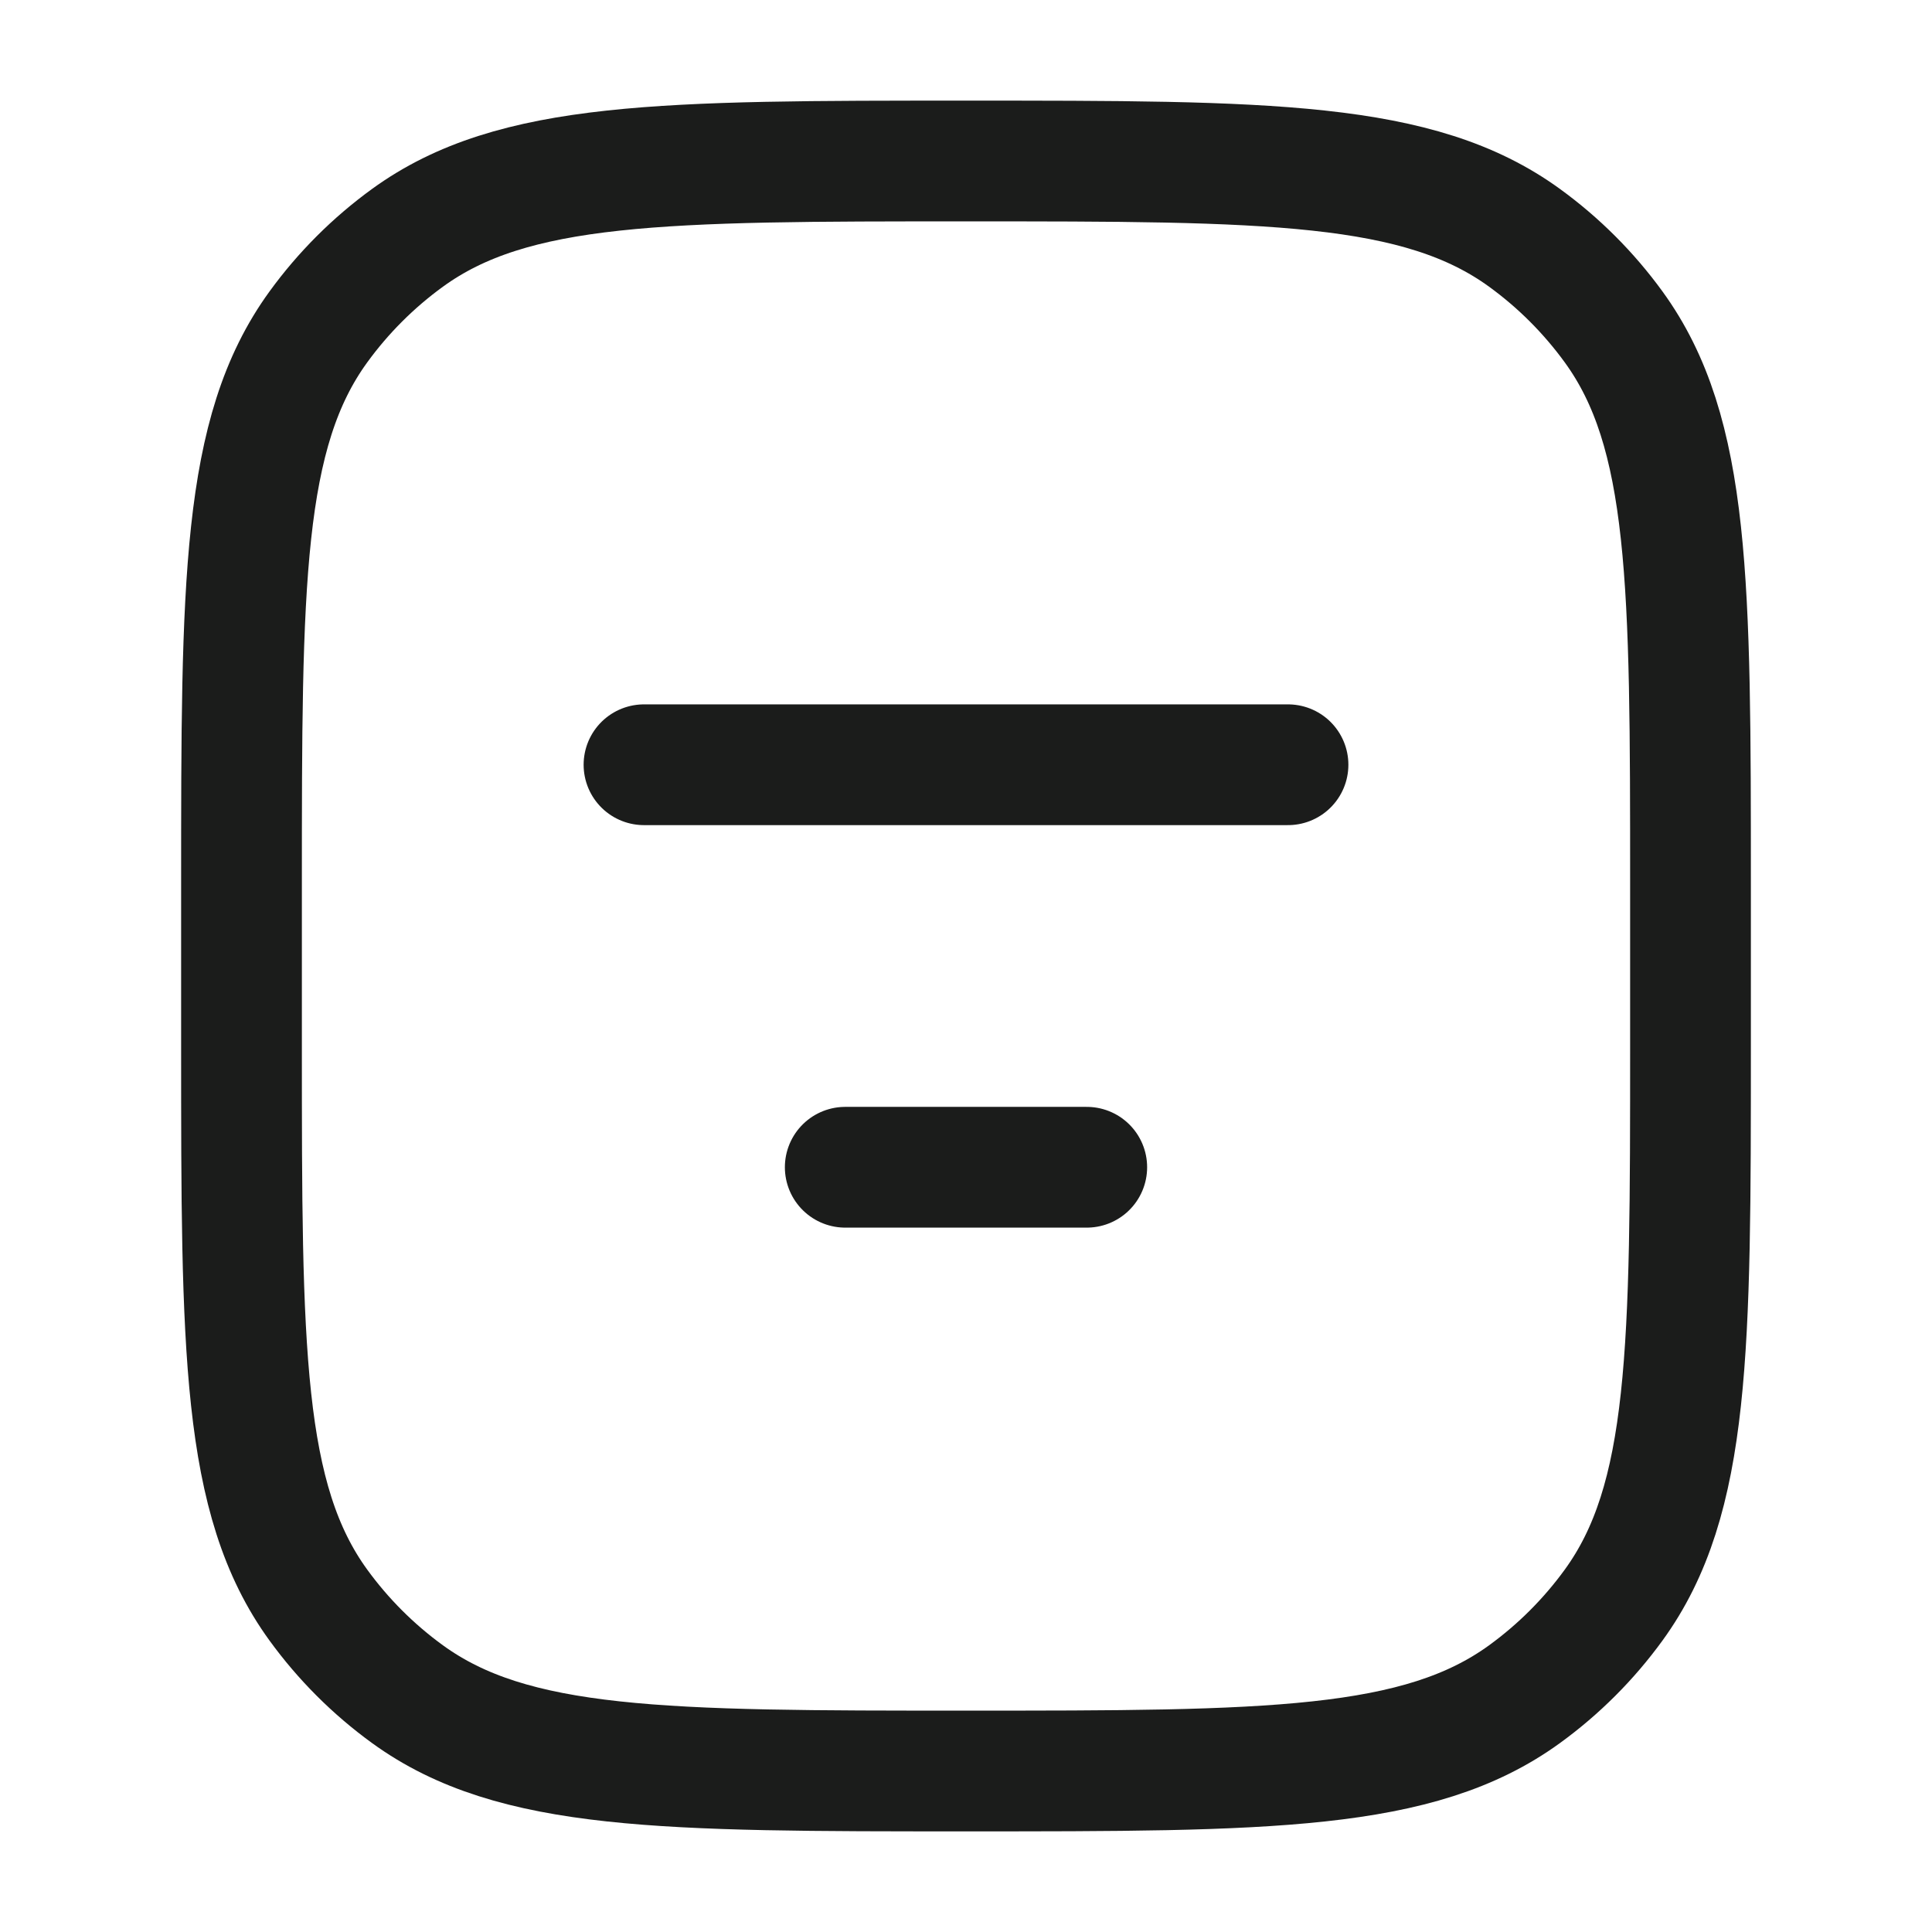 <svg width="24" height="24" viewBox="0 0 24 24" fill="none" xmlns="http://www.w3.org/2000/svg">
<g id="align-box-middle-center">
<path id="Vector" d="M3 11C3 7.25 3 5.375 3.955 4.061C4.263 3.637 4.637 3.263 5.061 2.955C6.375 2 8.25 2 12 2C15.75 2 17.625 2 18.939 2.955C19.363 3.263 19.737 3.637 20.045 4.061C21 5.375 21 7.25 21 11V13C21 16.75 21 18.625 20.045 19.939C19.737 20.363 19.363 20.737 18.939 21.045C17.625 22 15.75 22 12 22C8.25 22 6.375 22 5.061 21.045C4.637 20.737 4.263 20.363 3.955 19.939C3 18.625 3 16.75 3 13V11Z" stroke="#1B1C1B" stroke-width="1.5" stroke-linecap="round" stroke-linejoin="round"/>
<path id="Vector_2" d="M16 9.5H8M13.5 14.5H10.5" stroke="#1B1C1B" stroke-width="1.5" stroke-linecap="round" stroke-linejoin="round"/>
</g>
</svg>
